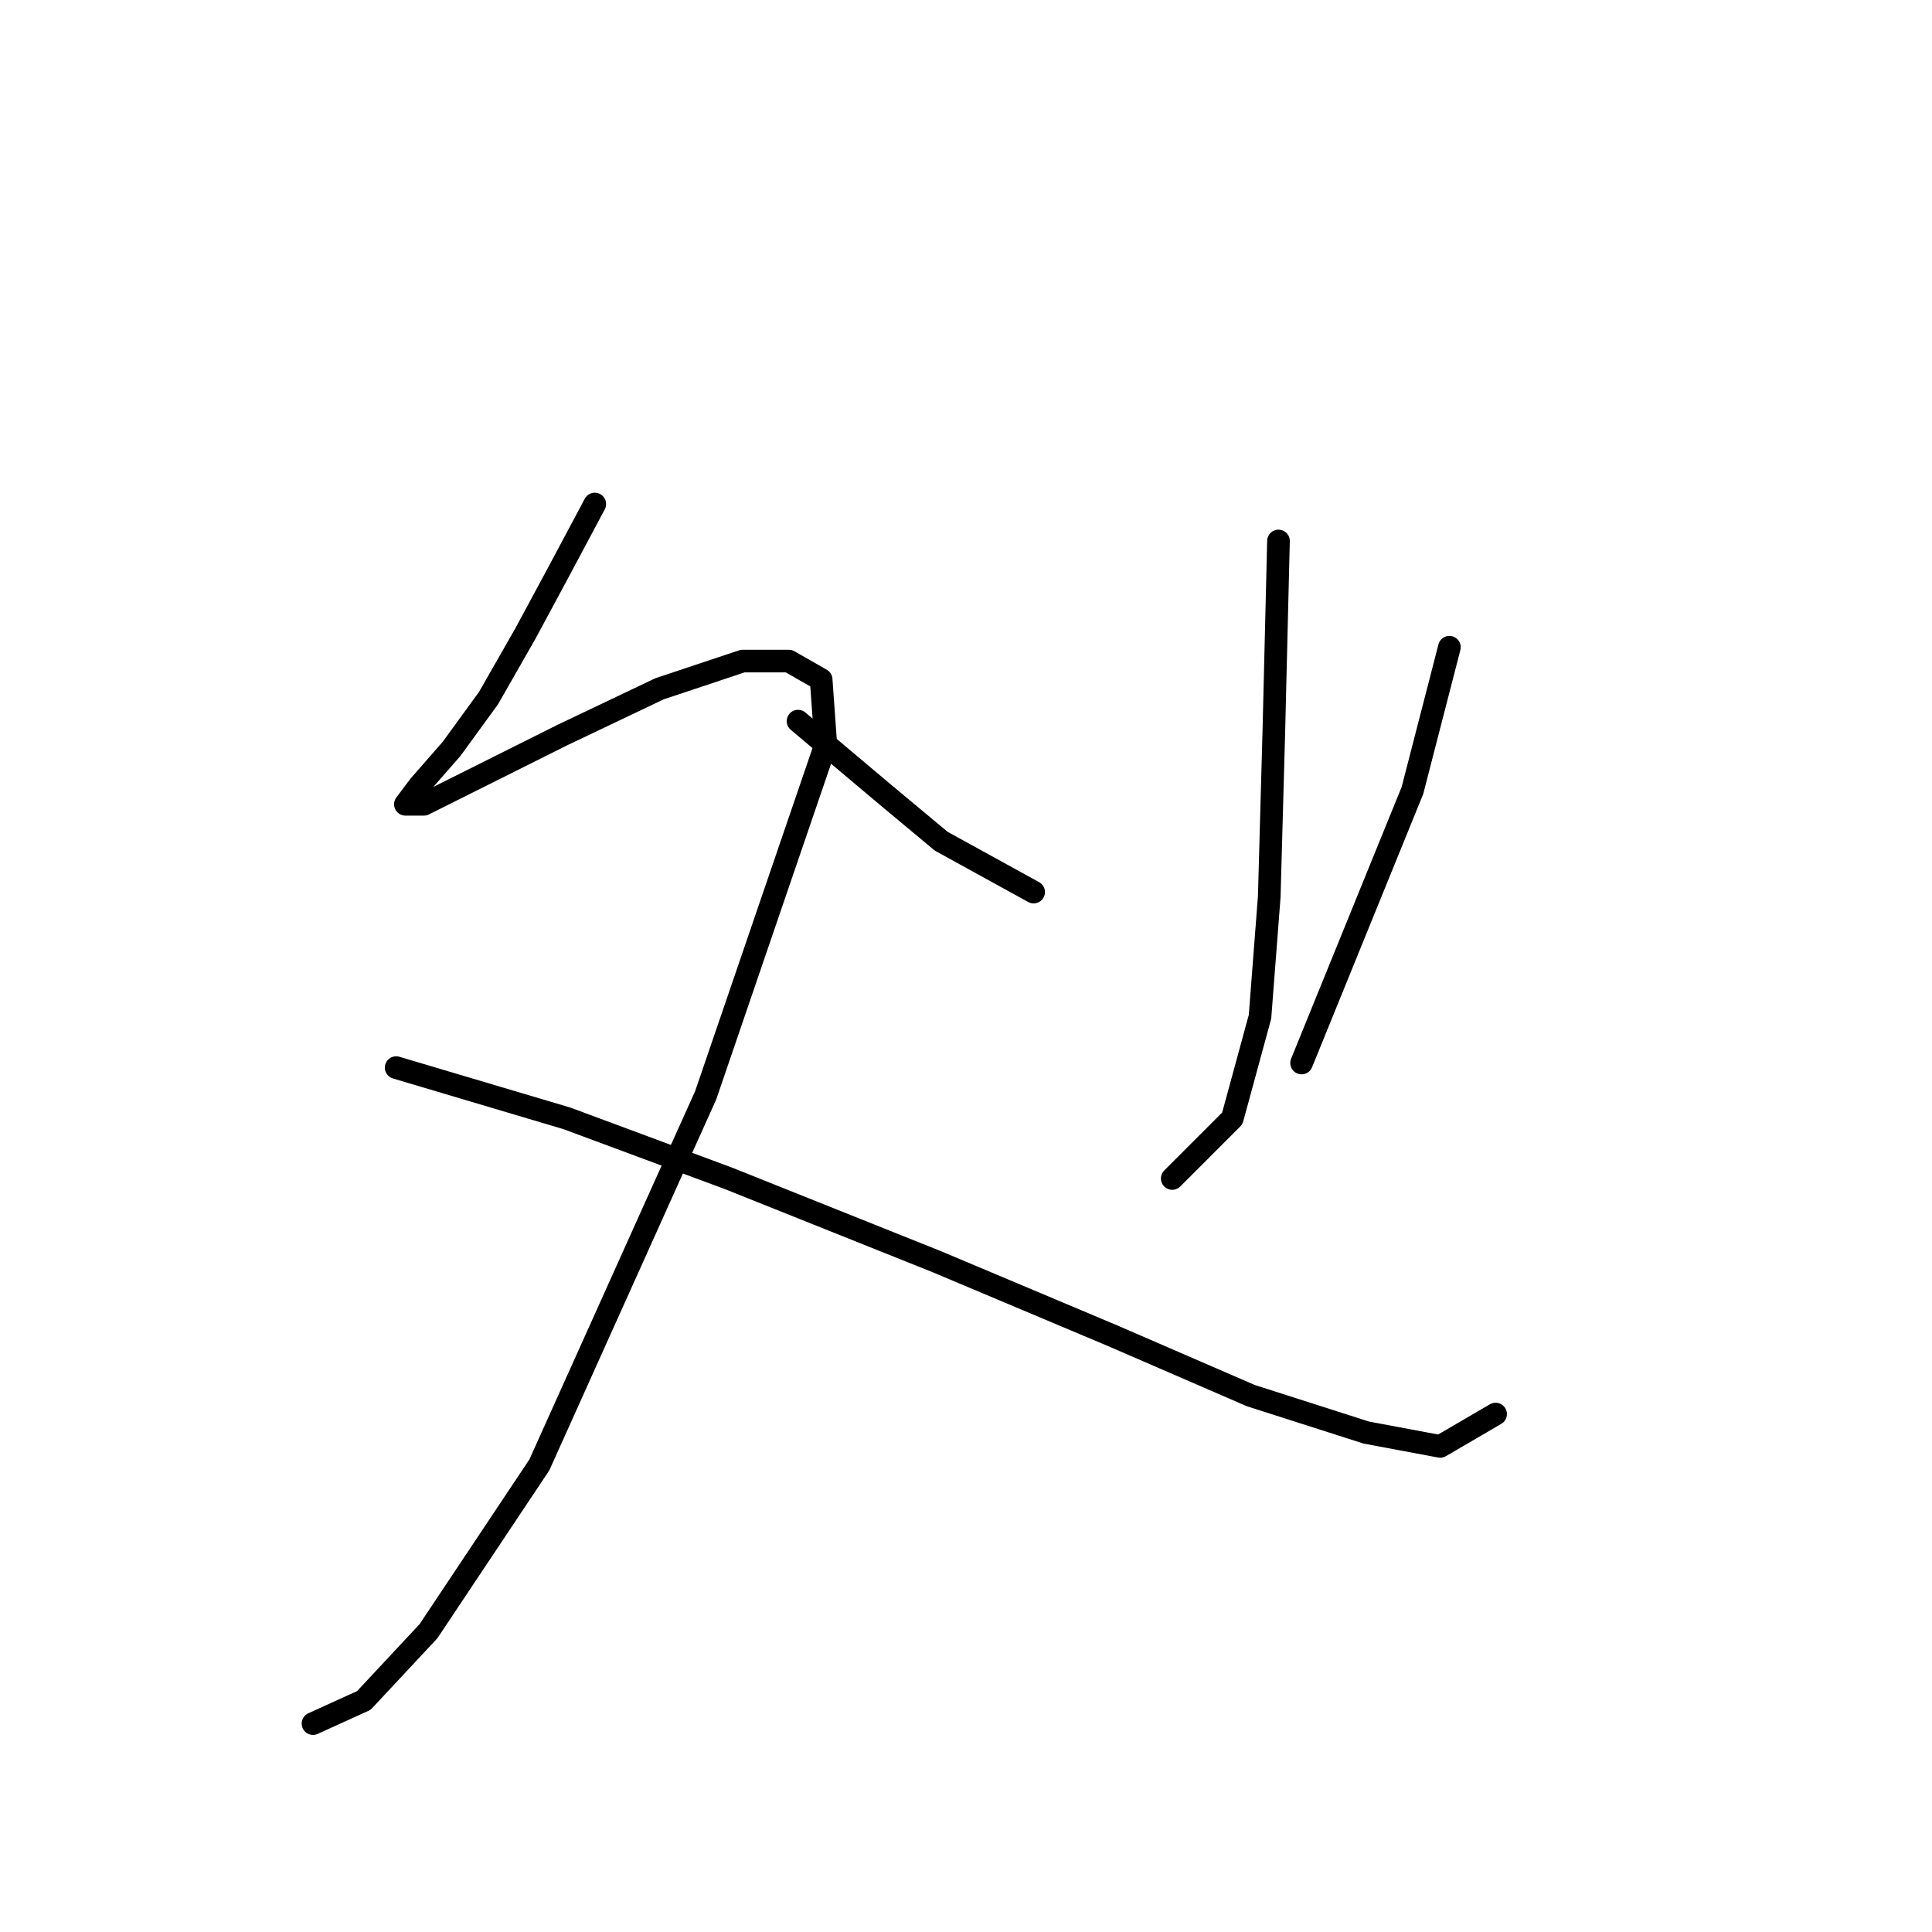 <?xml version="1.0" standalone="no"?>
    <svg width="256" height="256" xmlns="http://www.w3.org/2000/svg" version="1.1">
    <polyline stroke="black" stroke-width="3" stroke-linecap="round" fill="transparent" stroke-linejoin="round" points="78.813 66.786 73.916 75.968 69.631 83.925 64.735 92.495 59.838 99.228 55.553 104.125 53.716 106.573 56.165 106.573 62.286 103.513 74.528 97.392 87.383 91.271 98.401 87.598 104.522 87.598 108.807 90.046 109.419 98.616 93.504 145.137 71.468 194.106 56.777 216.142 48.207 225.323 41.474 228.384 41.474 228.384 " />
        <polyline stroke="black" stroke-width="3" stroke-linecap="round" fill="transparent" stroke-linejoin="round" points="52.492 141.464 75.14 148.197 96.564 156.155 124.11 167.173 147.37 176.966 165.733 184.924 181.036 189.821 190.83 191.657 198.175 187.372 198.175 187.372 " />
        <polyline stroke="black" stroke-width="3" stroke-linecap="round" fill="transparent" stroke-linejoin="round" points="169.406 71.683 168.794 96.78 168.182 118.816 166.957 134.731 163.285 148.197 155.327 156.155 155.327 156.155 " />
        <polyline stroke="black" stroke-width="3" stroke-linecap="round" fill="transparent" stroke-linejoin="round" points="105.746 95.555 117.376 105.349 124.722 111.47 136.964 118.204 136.964 118.204 " />
        <polyline stroke="black" stroke-width="3" stroke-linecap="round" fill="transparent" stroke-linejoin="round" points="192.054 85.762 187.157 104.737 172.466 140.852 172.466 140.852 " />
        </svg>